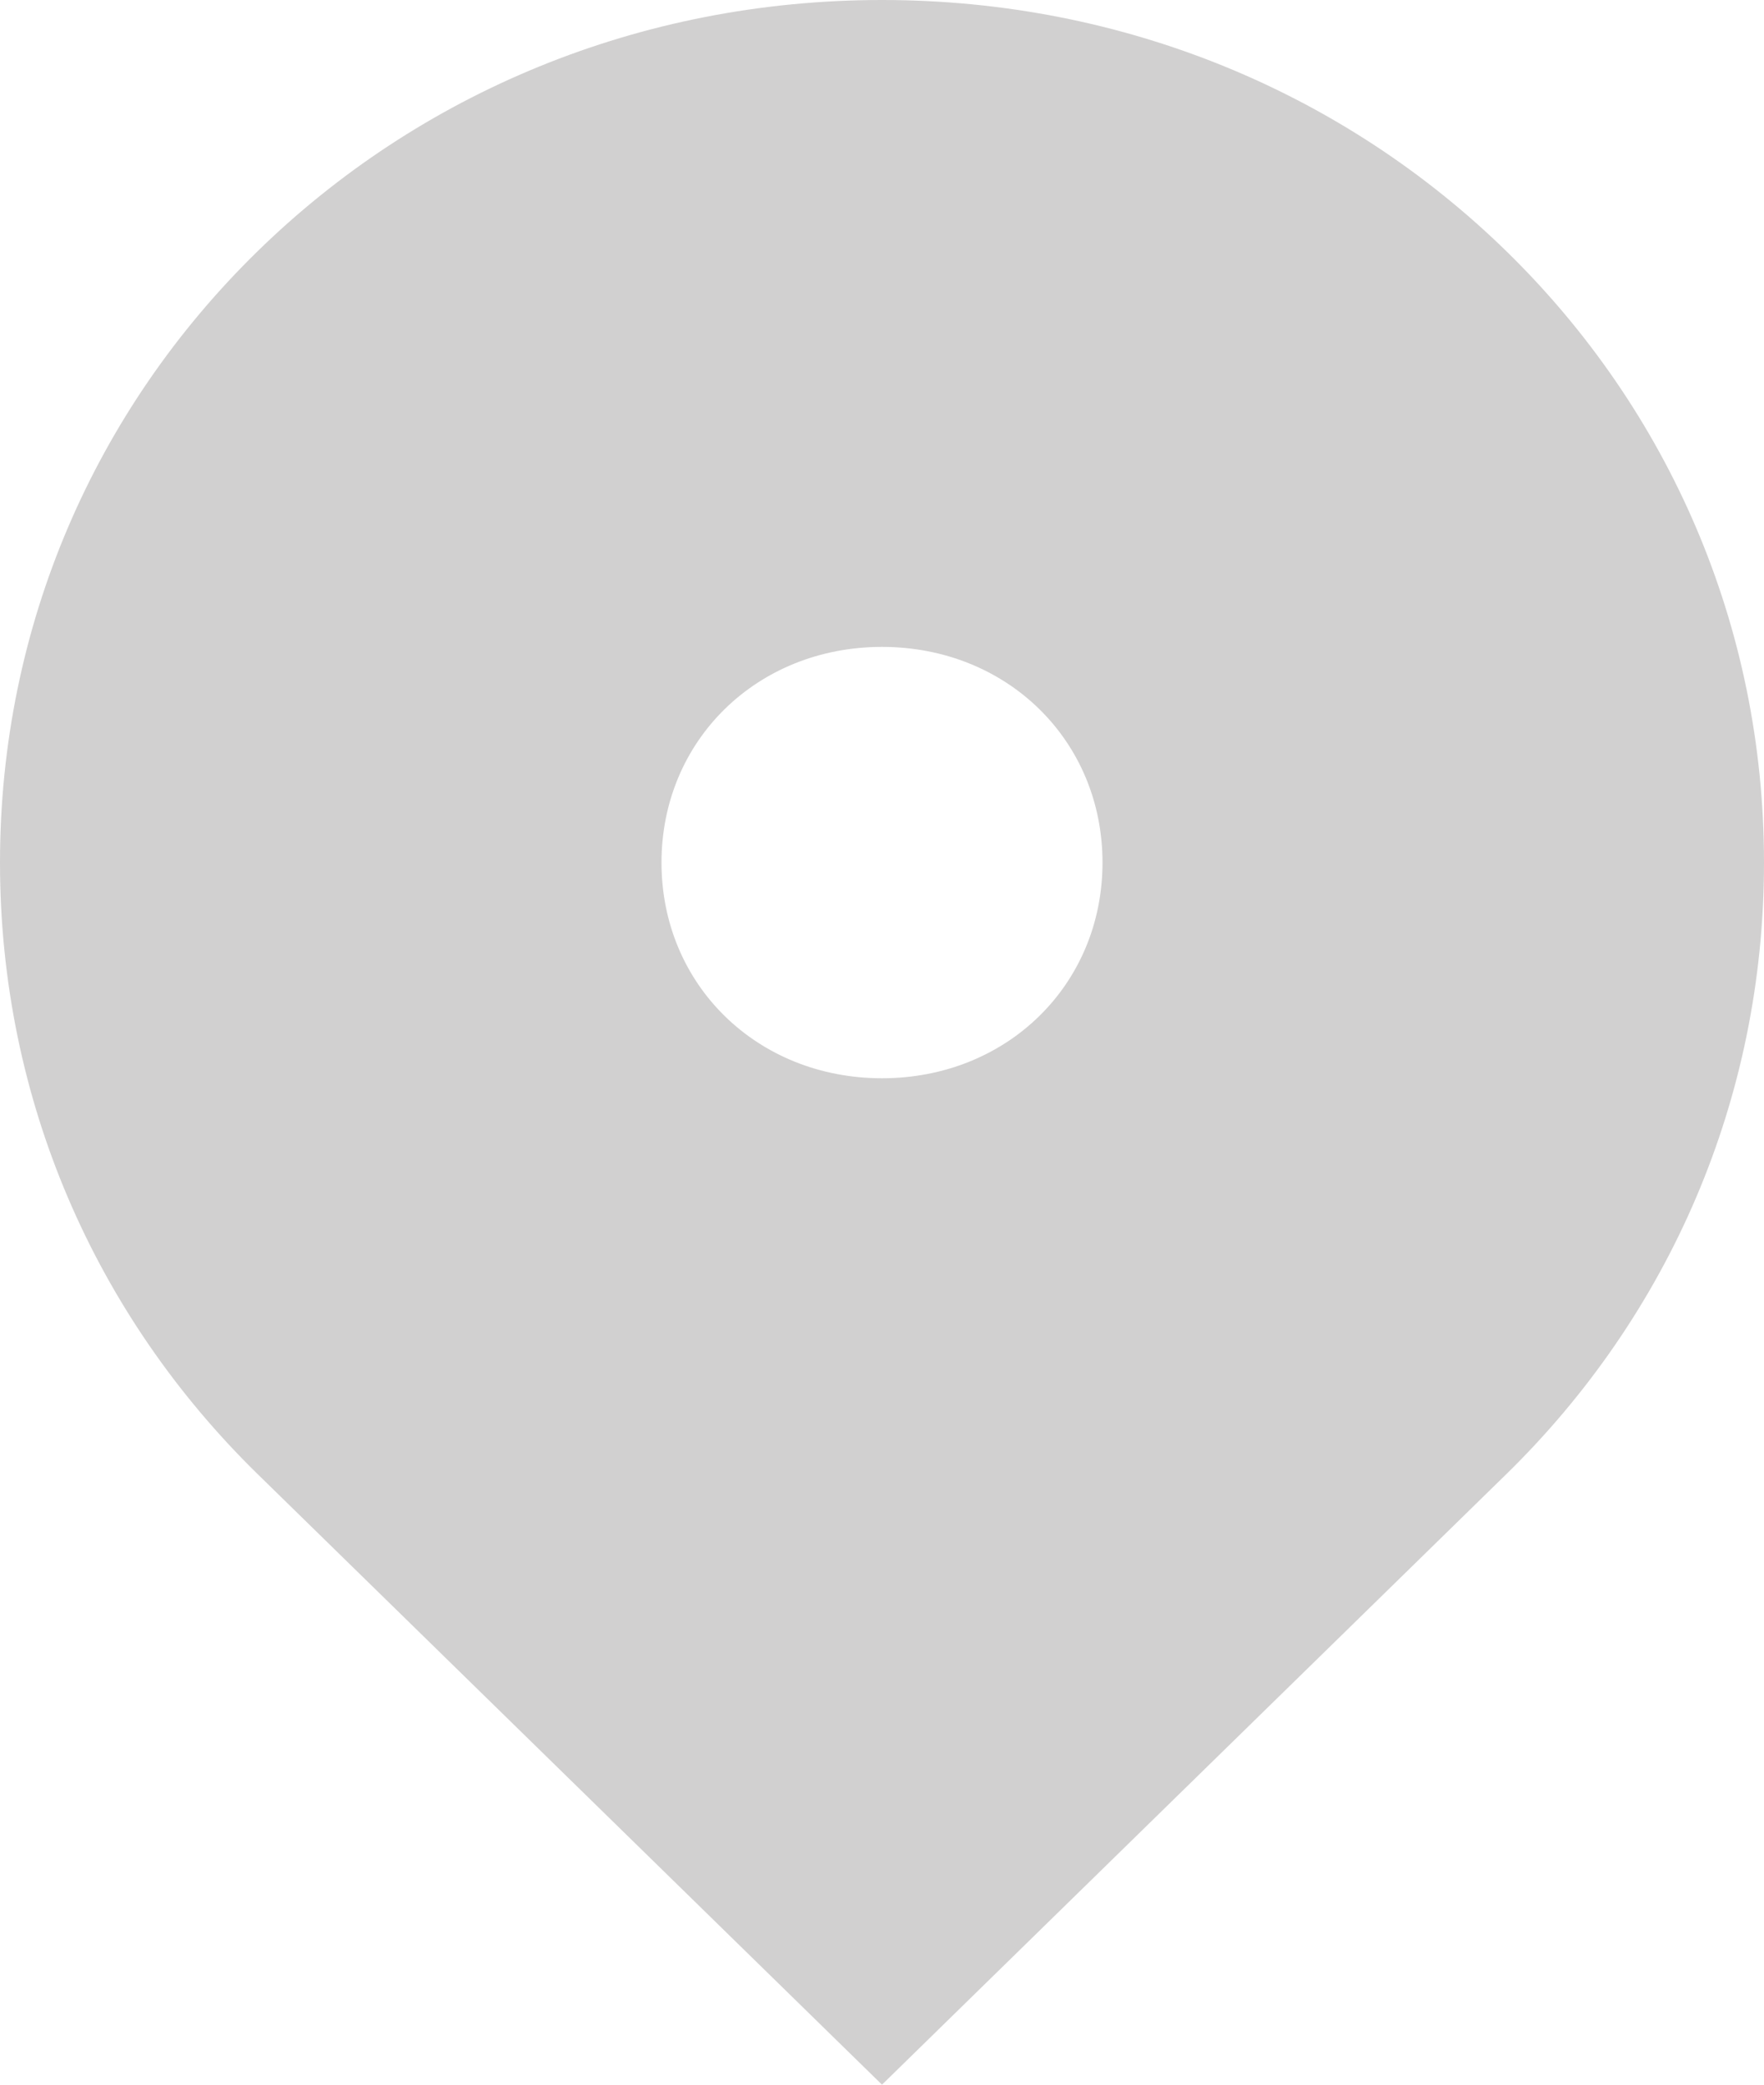 <svg width="11" height="13" viewBox="0 0 11 13" fill="none" xmlns="http://www.w3.org/2000/svg">
<path d="M9.396 1.569C8.387 0.583 7.013 0 5.5 0C3.987 0 2.612 0.583 1.604 1.569C0.596 2.555 0 3.9 0 5.379C0 6.859 0.596 8.203 1.604 9.19L5.5 13L9.396 9.19C10.404 8.203 11 6.859 11 5.379C11 3.9 10.404 2.555 9.396 1.569ZM5.5 6.724C4.721 6.724 4.125 6.141 4.125 5.379C4.125 4.617 4.721 4.034 5.5 4.034C6.279 4.034 6.875 4.617 6.875 5.379C6.875 6.141 6.279 6.724 5.5 6.724Z" fill="#D1D0D0"/>
</svg>
